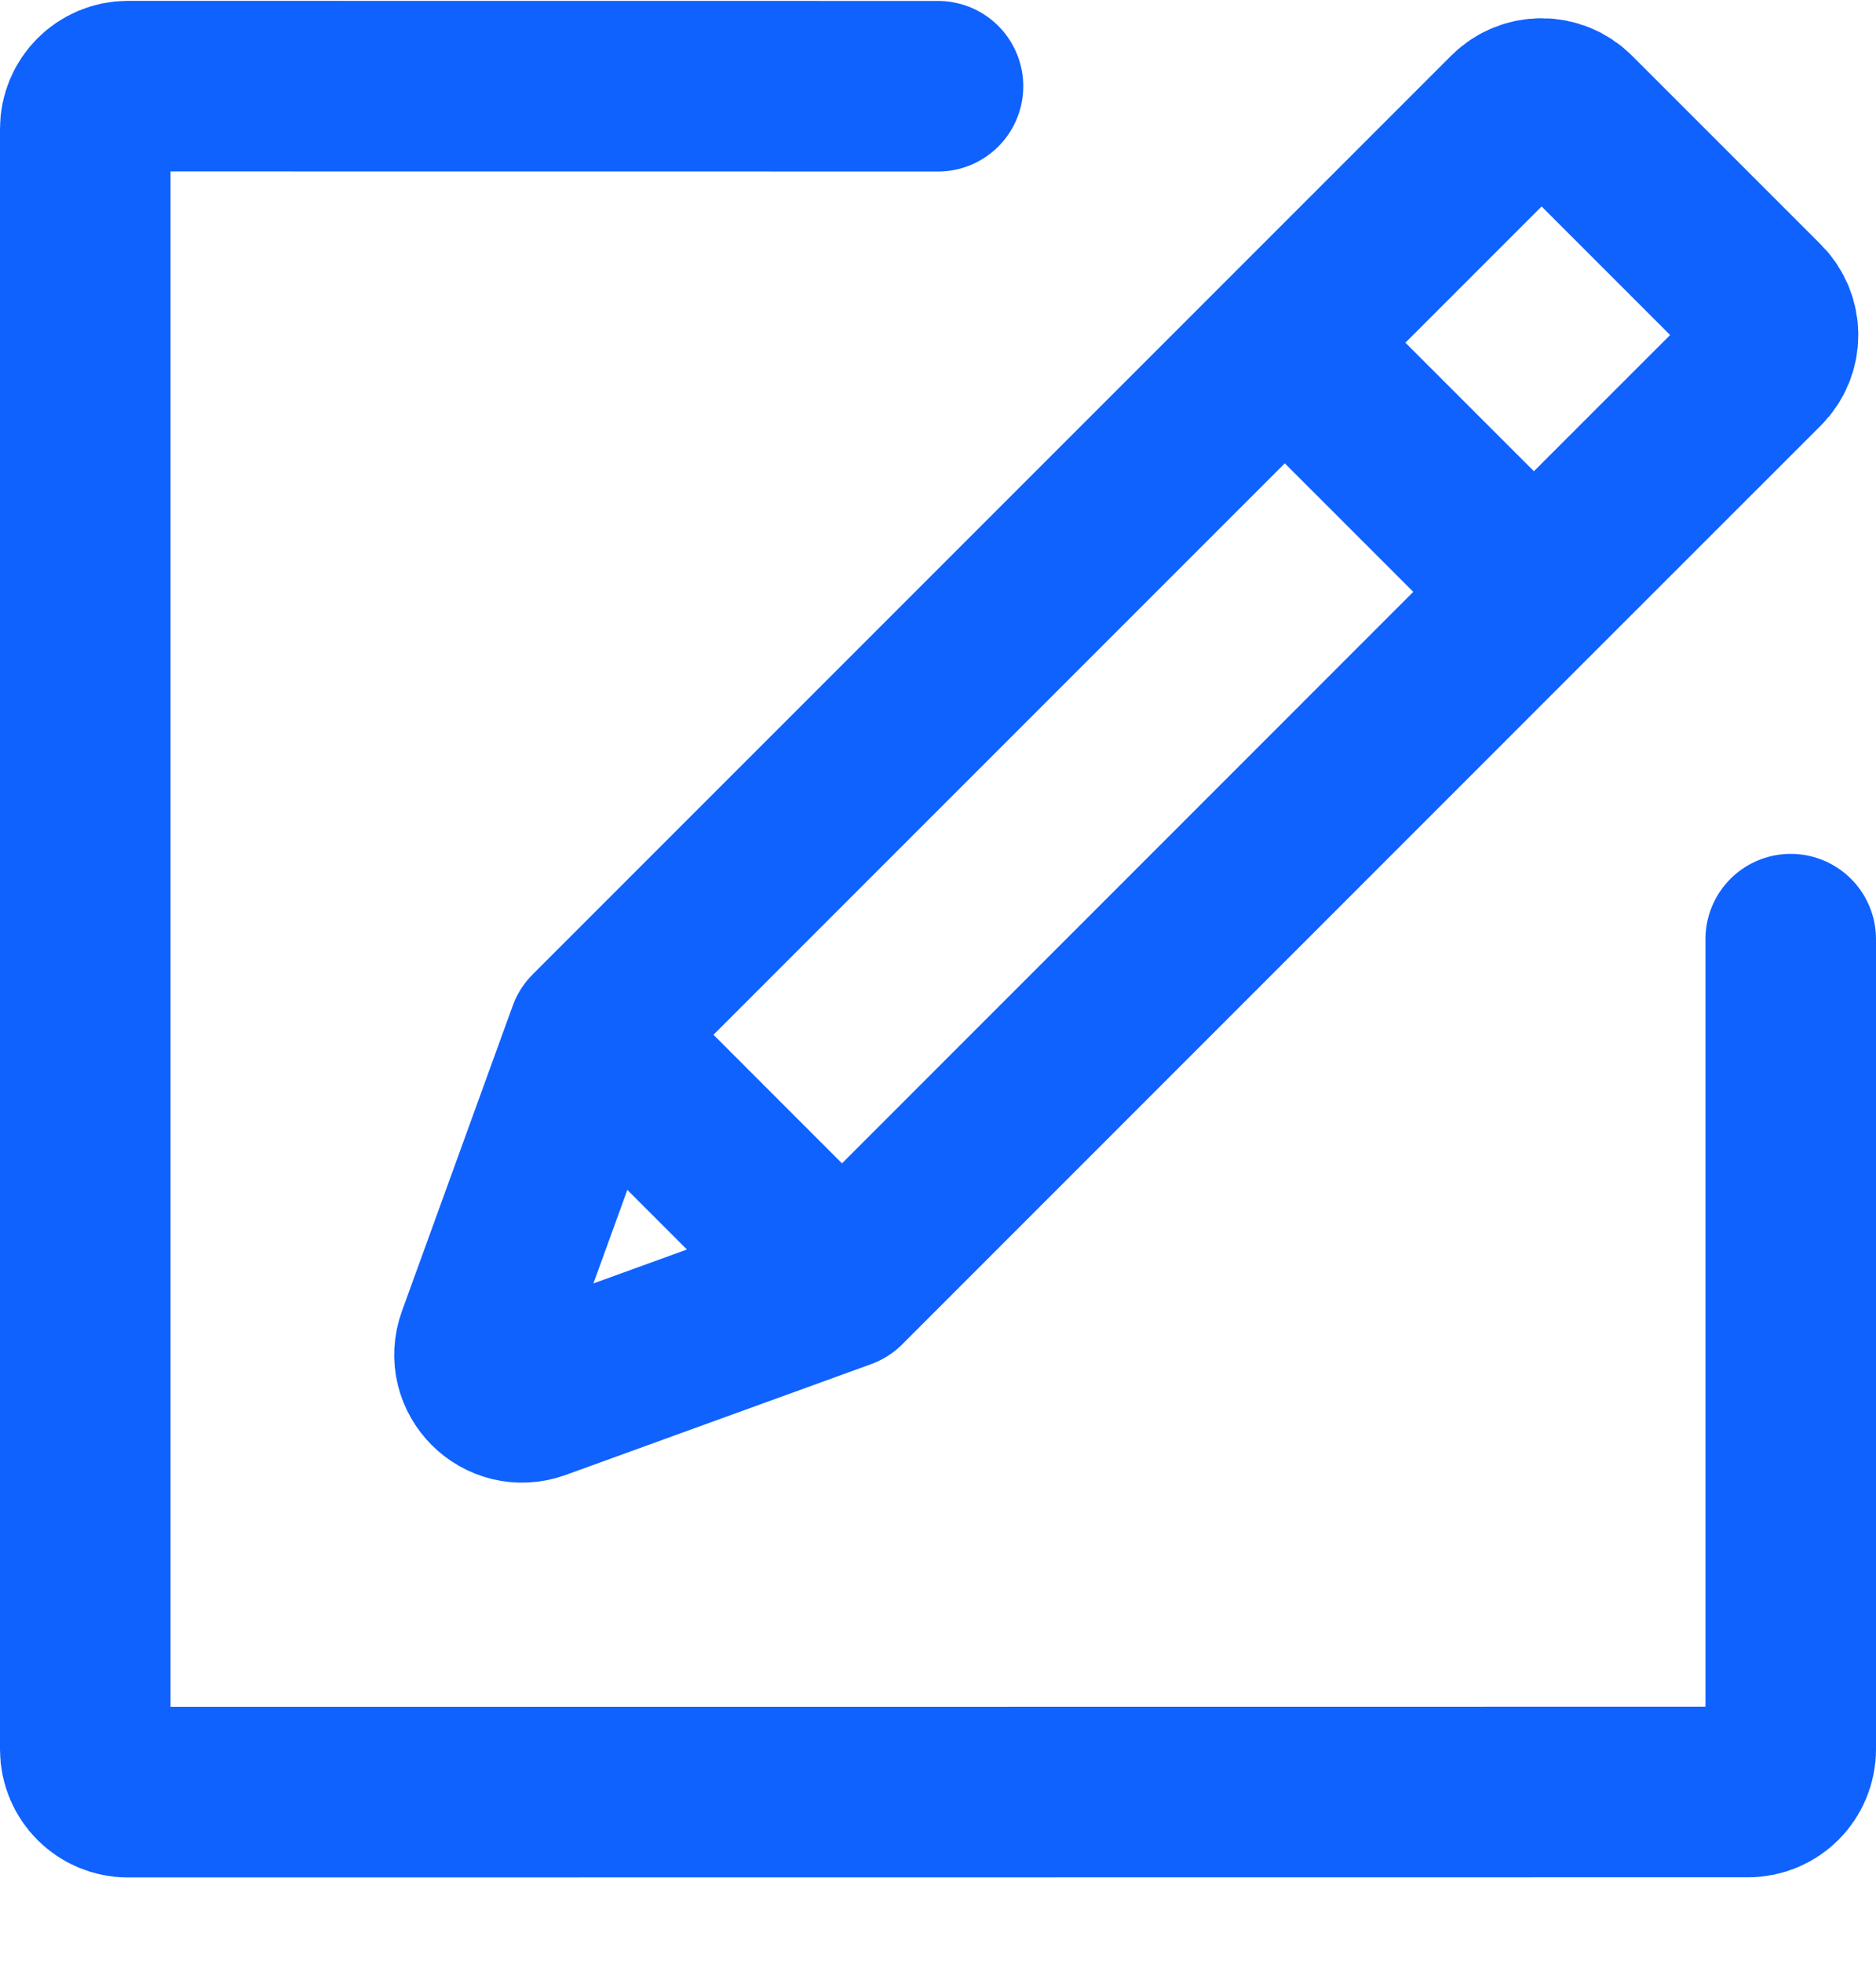<svg width="22" height="23" viewBox="0 0 22 23" fill="none" xmlns="http://www.w3.org/2000/svg">
<path d="M21 11.011V20.51C21 20.786 20.776 21.01 20.5 21.01L1.5 21.012C1.224 21.012 1 20.788 1 20.512L1 1.51C1 1.234 1.224 1.01 1.5 1.01L11 1.011M9.874 15.054L6.295 16.352C5.896 16.497 5.509 16.111 5.654 15.712L6.953 12.132M9.874 15.054L17.988 6.939M9.874 15.054L6.953 12.132M6.953 12.132L15.067 4.018M17.988 6.939L20.646 4.282C20.841 4.086 20.841 3.77 20.646 3.574L18.432 1.36C18.237 1.165 17.92 1.165 17.725 1.36L15.067 4.018M17.988 6.939L15.067 4.018" stroke="#0F62FE" stroke-width="2" stroke-linecap="round"/>
</svg>
